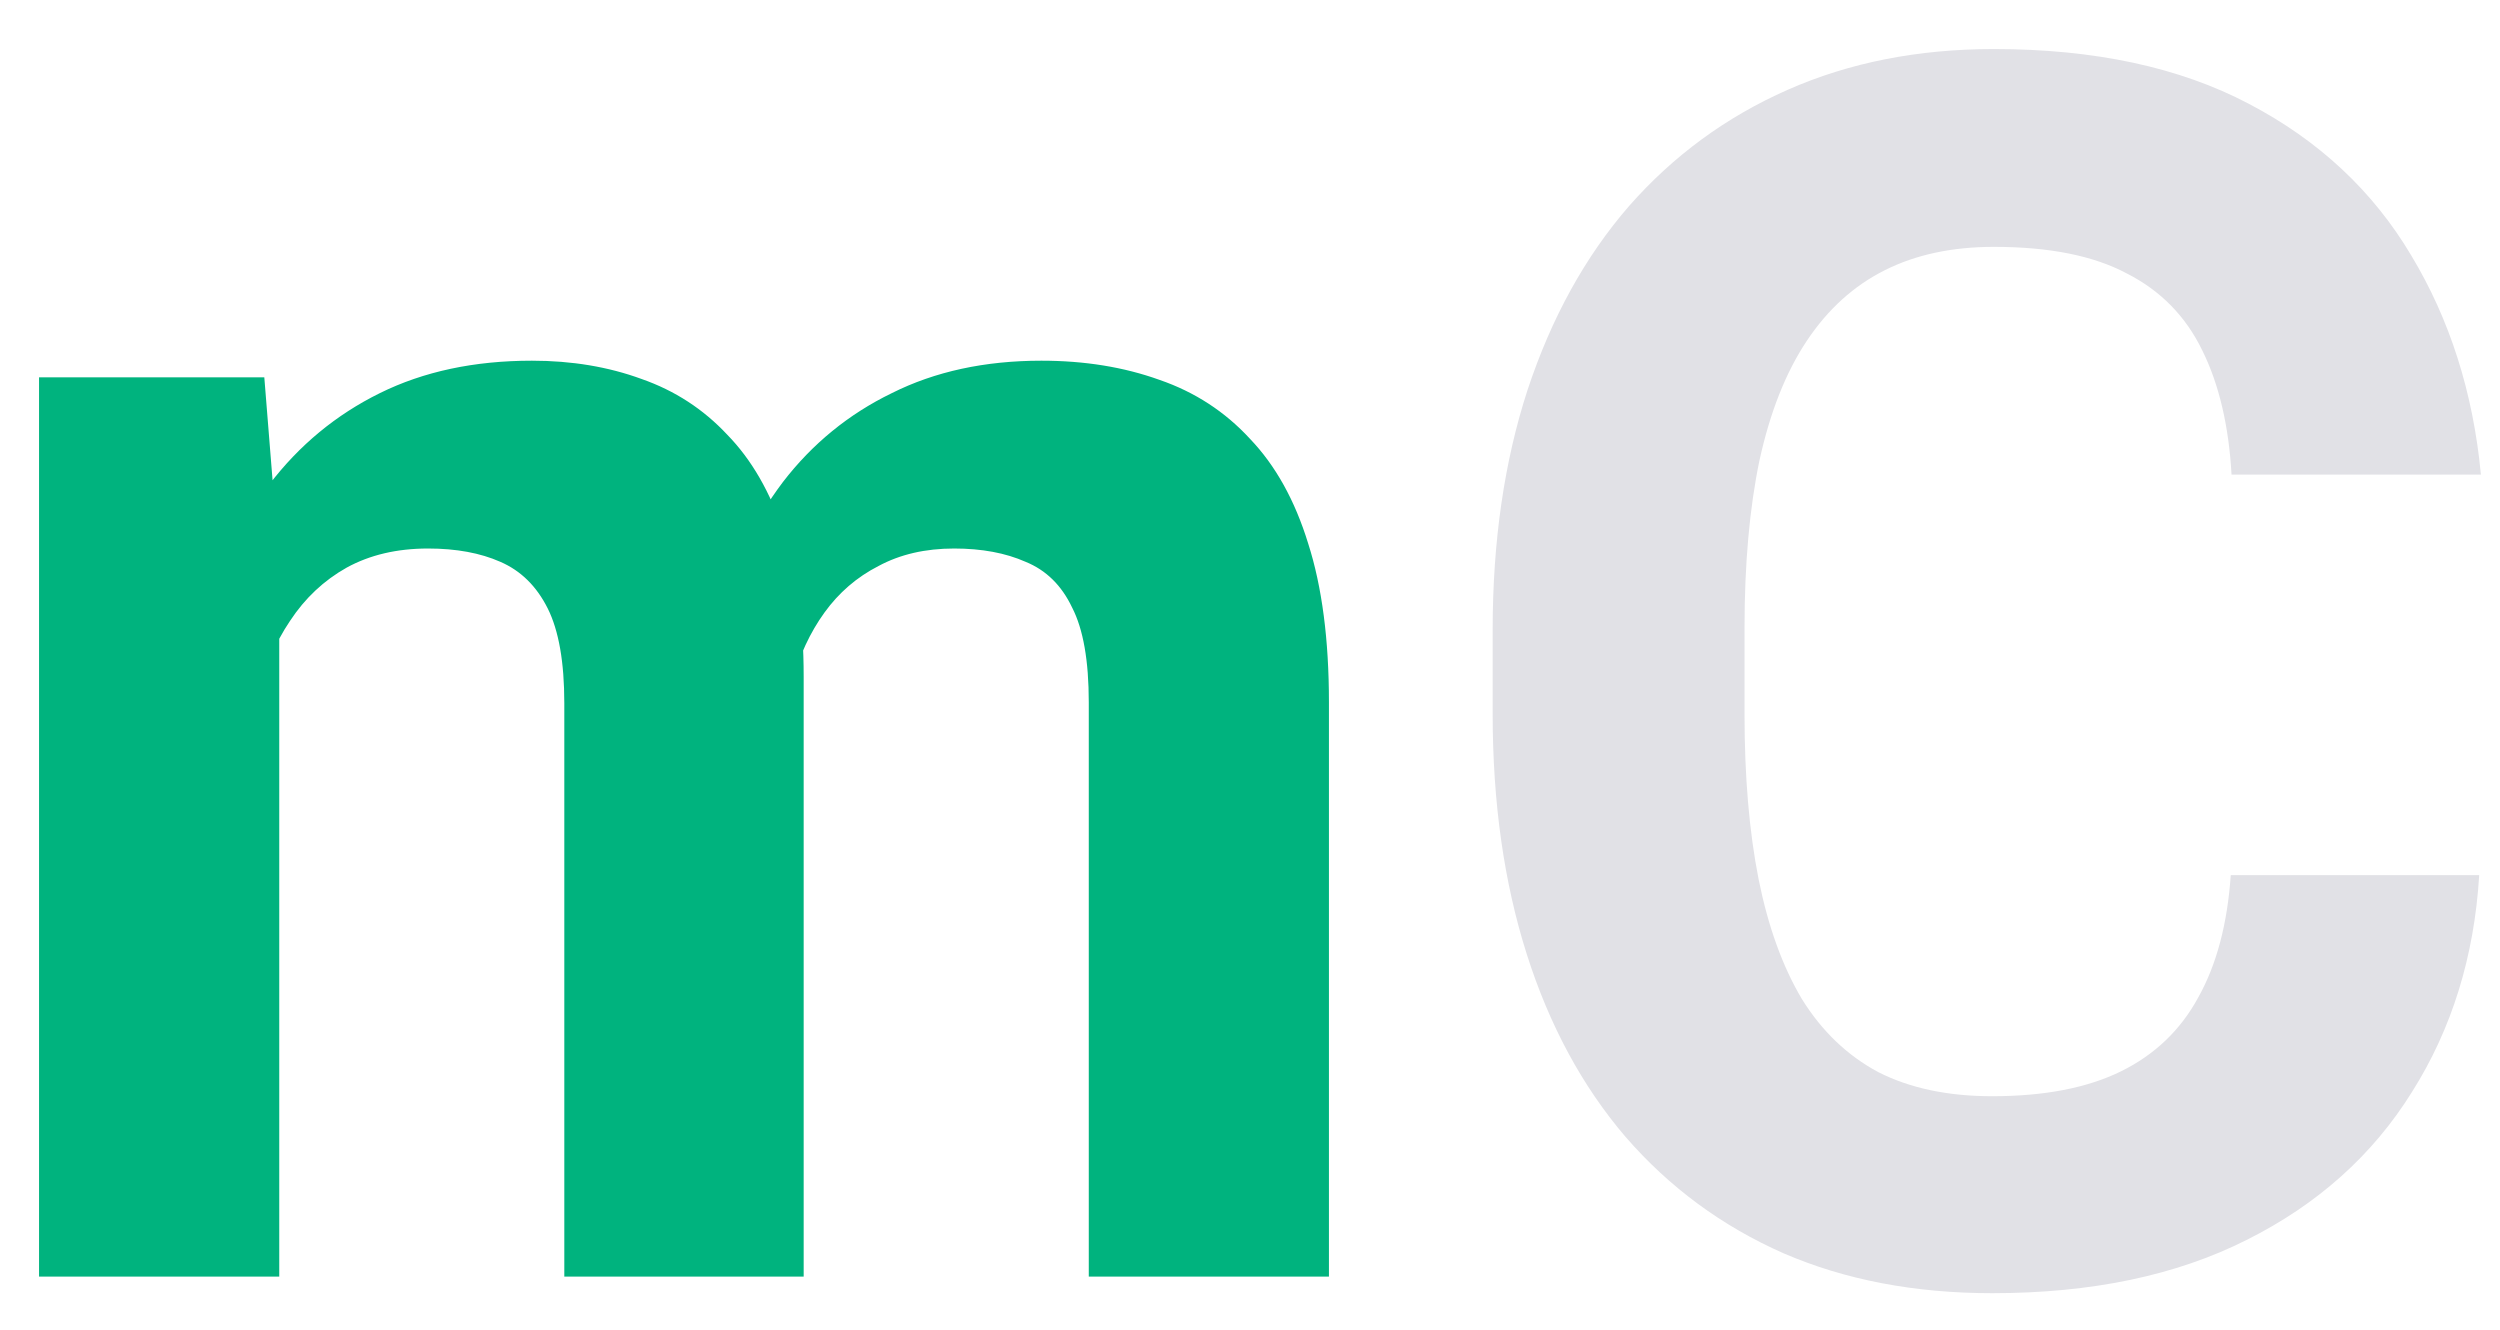 <svg width="47" height="25" viewBox="0 0 47 25" fill="none" xmlns="http://www.w3.org/2000/svg">
<path d="M5.25 10.594V24H0.734V7.094H4.969L5.25 10.594ZM4.625 14.953H3.375C3.375 13.776 3.516 12.693 3.797 11.703C4.089 10.703 4.51 9.839 5.062 9.109C5.625 8.37 6.318 7.797 7.141 7.391C7.964 6.984 8.917 6.781 10 6.781C10.75 6.781 11.438 6.896 12.062 7.125C12.688 7.344 13.224 7.693 13.672 8.172C14.13 8.641 14.484 9.255 14.734 10.016C14.984 10.766 15.109 11.667 15.109 12.719V24H10.609V13.219C10.609 12.448 10.505 11.854 10.297 11.438C10.088 11.021 9.792 10.729 9.406 10.562C9.031 10.396 8.578 10.312 8.047 10.312C7.464 10.312 6.953 10.432 6.516 10.672C6.089 10.912 5.734 11.245 5.453 11.672C5.172 12.088 4.964 12.578 4.828 13.141C4.693 13.703 4.625 14.307 4.625 14.953ZM14.688 14.438L13.078 14.641C13.078 13.537 13.213 12.51 13.484 11.562C13.766 10.615 14.177 9.781 14.719 9.062C15.271 8.344 15.953 7.786 16.766 7.391C17.578 6.984 18.516 6.781 19.578 6.781C20.391 6.781 21.13 6.901 21.797 7.141C22.463 7.37 23.031 7.74 23.5 8.25C23.979 8.75 24.344 9.406 24.594 10.219C24.854 11.031 24.984 12.026 24.984 13.203V24H20.469V13.203C20.469 12.422 20.365 11.828 20.156 11.422C19.958 11.005 19.667 10.719 19.281 10.562C18.906 10.396 18.458 10.312 17.938 10.312C17.396 10.312 16.922 10.422 16.516 10.641C16.109 10.849 15.771 11.141 15.5 11.516C15.229 11.891 15.026 12.328 14.891 12.828C14.755 13.318 14.688 13.854 14.688 14.438Z" fill="#00B37E"/>
<path d="M41.938 16.453H46.609C46.516 17.984 46.094 19.344 45.344 20.531C44.604 21.719 43.568 22.646 42.234 23.312C40.911 23.979 39.318 24.312 37.453 24.312C35.995 24.312 34.688 24.062 33.531 23.562C32.375 23.052 31.385 22.323 30.562 21.375C29.75 20.427 29.13 19.281 28.703 17.938C28.276 16.594 28.062 15.088 28.062 13.422V11.844C28.062 10.177 28.281 8.672 28.719 7.328C29.167 5.974 29.802 4.823 30.625 3.875C31.458 2.927 32.453 2.198 33.609 1.688C34.766 1.177 36.057 0.922 37.484 0.922C39.38 0.922 40.979 1.266 42.281 1.953C43.594 2.641 44.609 3.589 45.328 4.797C46.057 6.005 46.495 7.38 46.641 8.922H41.953C41.901 8.005 41.719 7.229 41.406 6.594C41.094 5.948 40.62 5.464 39.984 5.141C39.359 4.807 38.526 4.641 37.484 4.641C36.703 4.641 36.021 4.786 35.438 5.078C34.854 5.37 34.365 5.812 33.969 6.406C33.573 7 33.276 7.75 33.078 8.656C32.891 9.552 32.797 10.604 32.797 11.812V13.422C32.797 14.599 32.885 15.635 33.062 16.531C33.24 17.417 33.51 18.167 33.875 18.781C34.25 19.385 34.729 19.844 35.312 20.156C35.906 20.458 36.62 20.609 37.453 20.609C38.432 20.609 39.24 20.453 39.875 20.141C40.51 19.828 40.995 19.365 41.328 18.75C41.672 18.135 41.875 17.37 41.938 16.453Z" fill="#E1E1E6"/>
</svg>
